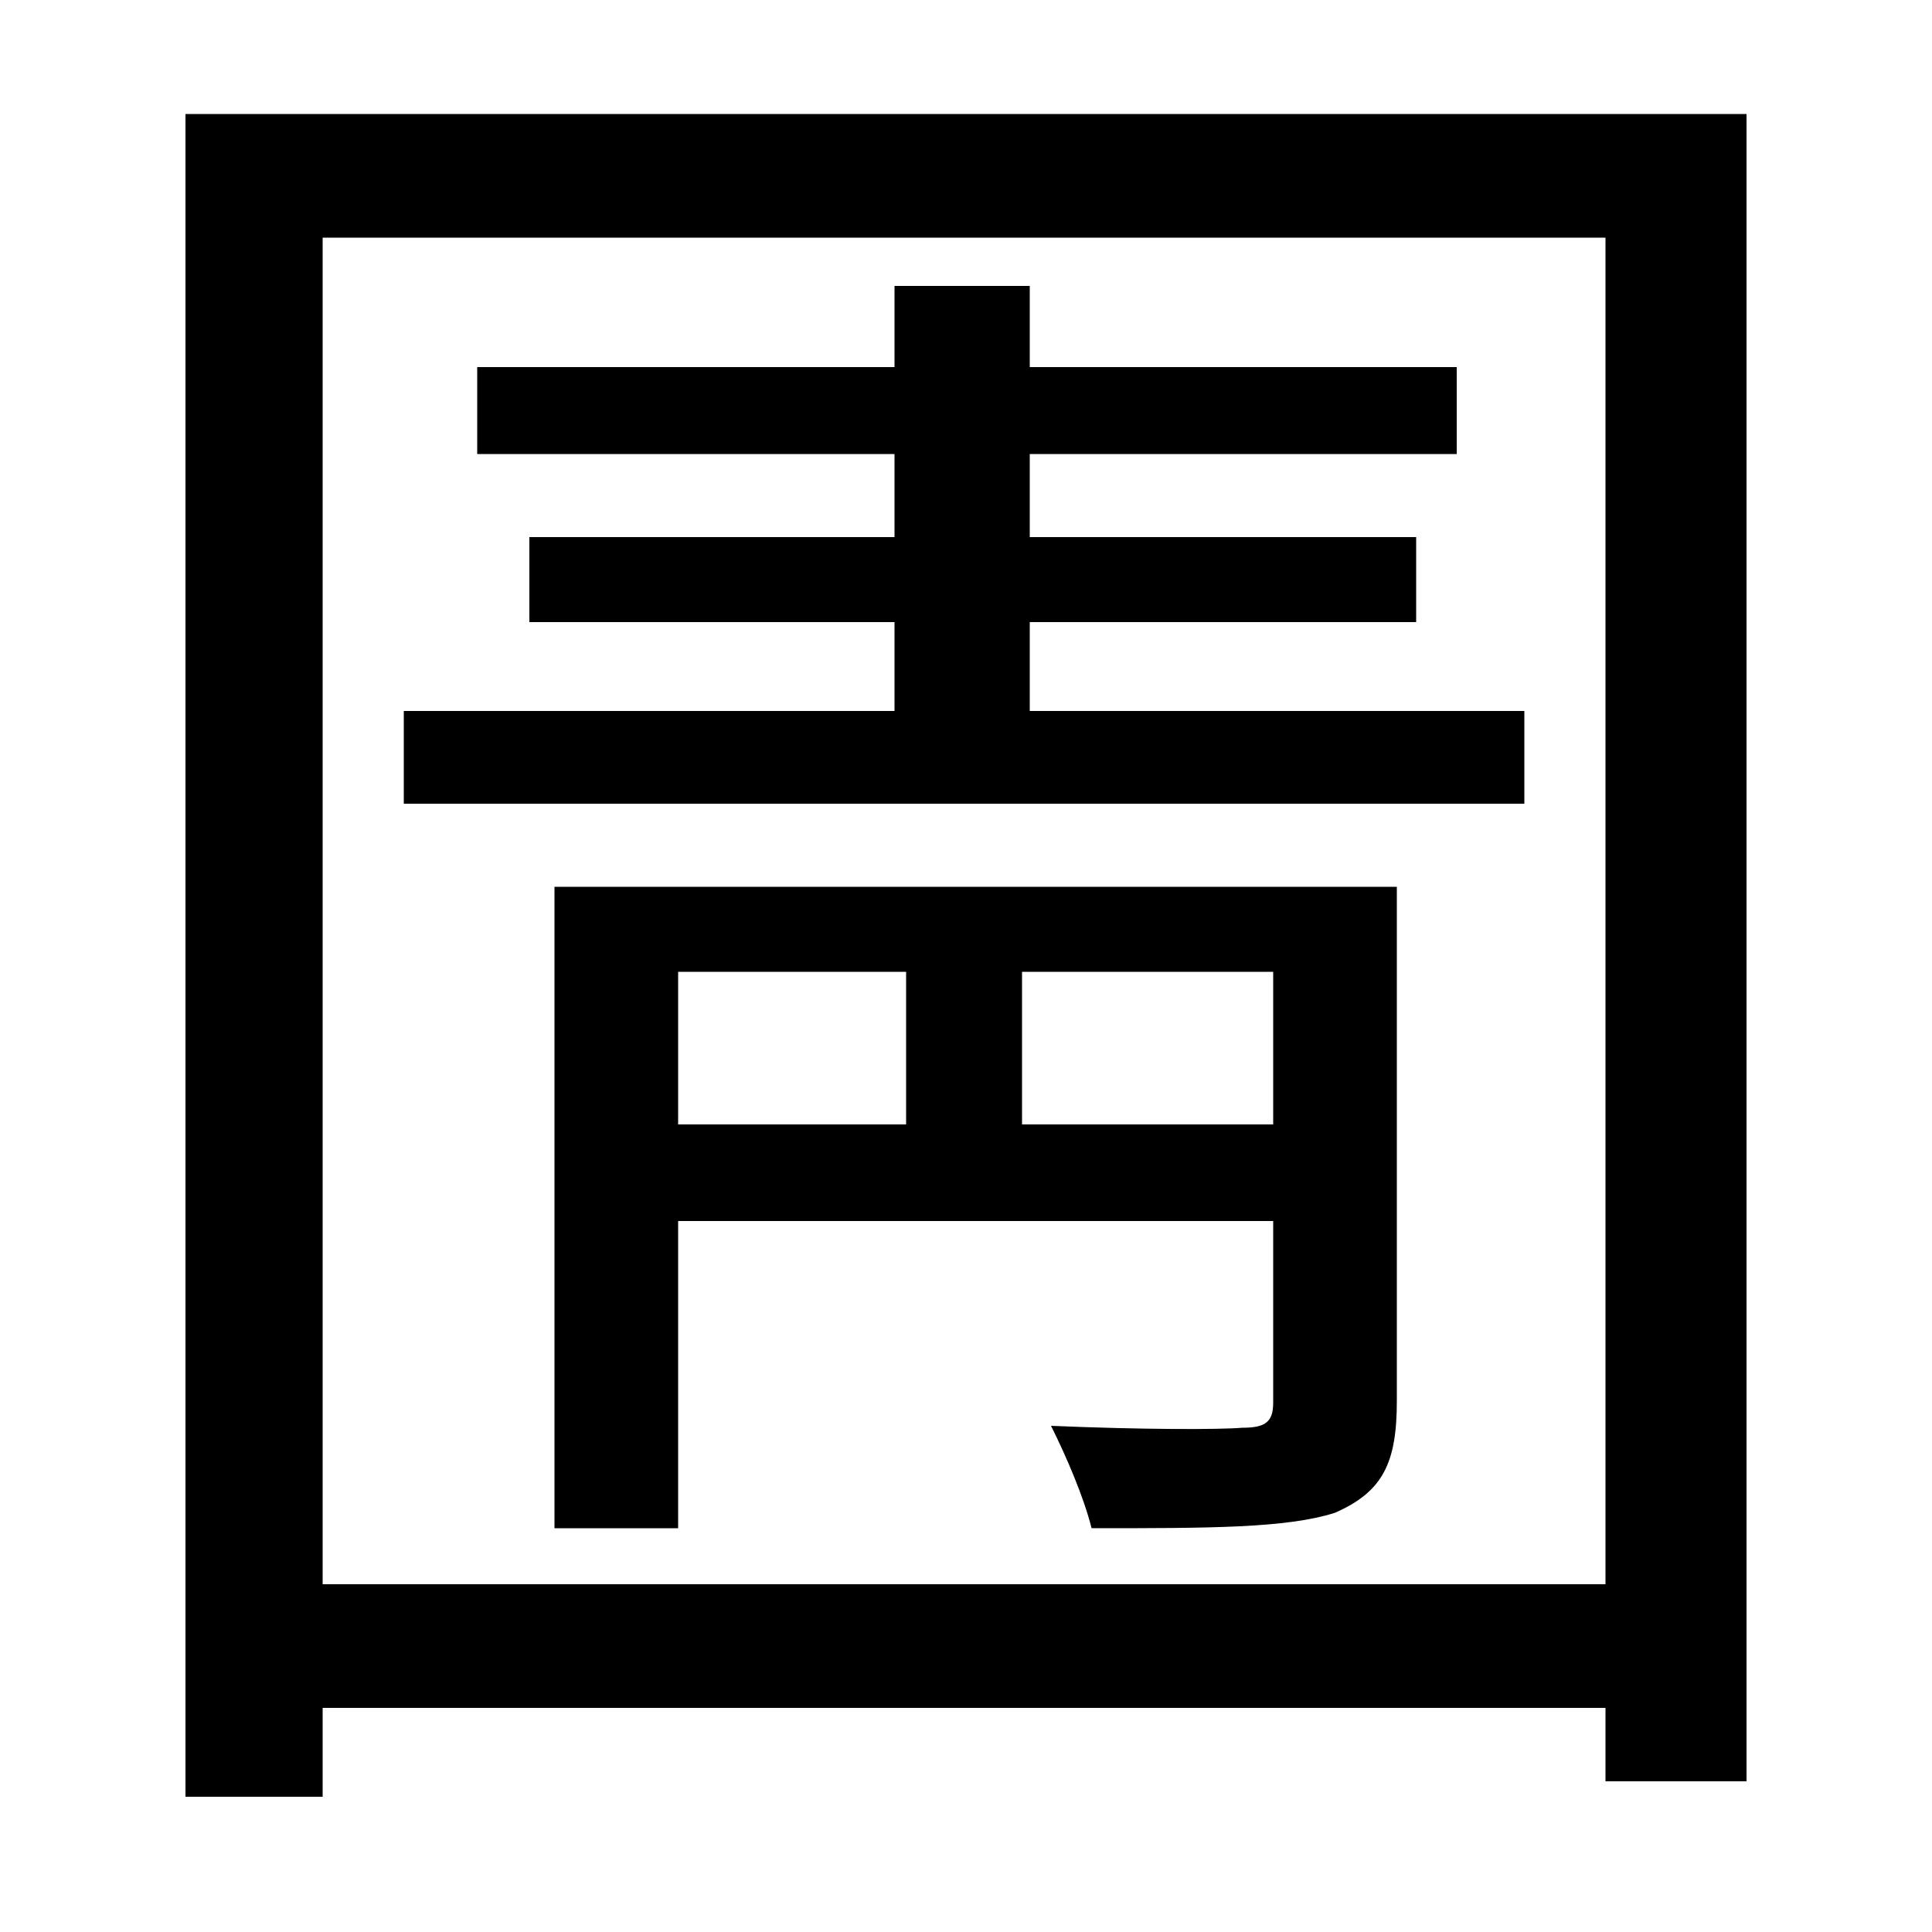 <svg xmlns="http://www.w3.org/2000/svg"
    viewBox="0 0 1000 1000">
  <!--
© 2014-2021 Adobe (http://www.adobe.com/).
Noto is a trademark of Google Inc.
This Font Software is licensed under the SIL Open Font License, Version 1.1. This Font Software is distributed on an "AS IS" BASIS, WITHOUT WARRANTIES OR CONDITIONS OF ANY KIND, either express or implied. See the SIL Open Font License for the specific language, permissions and limitations governing your use of this Font Software.
http://scripts.sil.org/OFL
  -->
<path d="M274 278L274 322 463 322 463 368 209 368 209 416 789 416 789 368 533 368 533 322 733 322 733 278 533 278 533 235 754 235 754 190 533 190 533 148 463 148 463 190 247 190 247 235 463 235 463 278ZM469 582L351 582 351 503 469 503ZM529 582L529 503 659 503 659 582ZM287 459L287 791 351 791 351 632 659 632 659 726C659 736 655 739 643 739 631 740 591 740 544 738 552 754 561 775 565 791 626 791 666 791 691 783 716 772 723 757 723 725L723 459ZM96 59L96 930 167 930 167 884 831 884 831 922 904 922 904 59ZM167 820L167 123 831 123 831 820Z"/>
</svg>